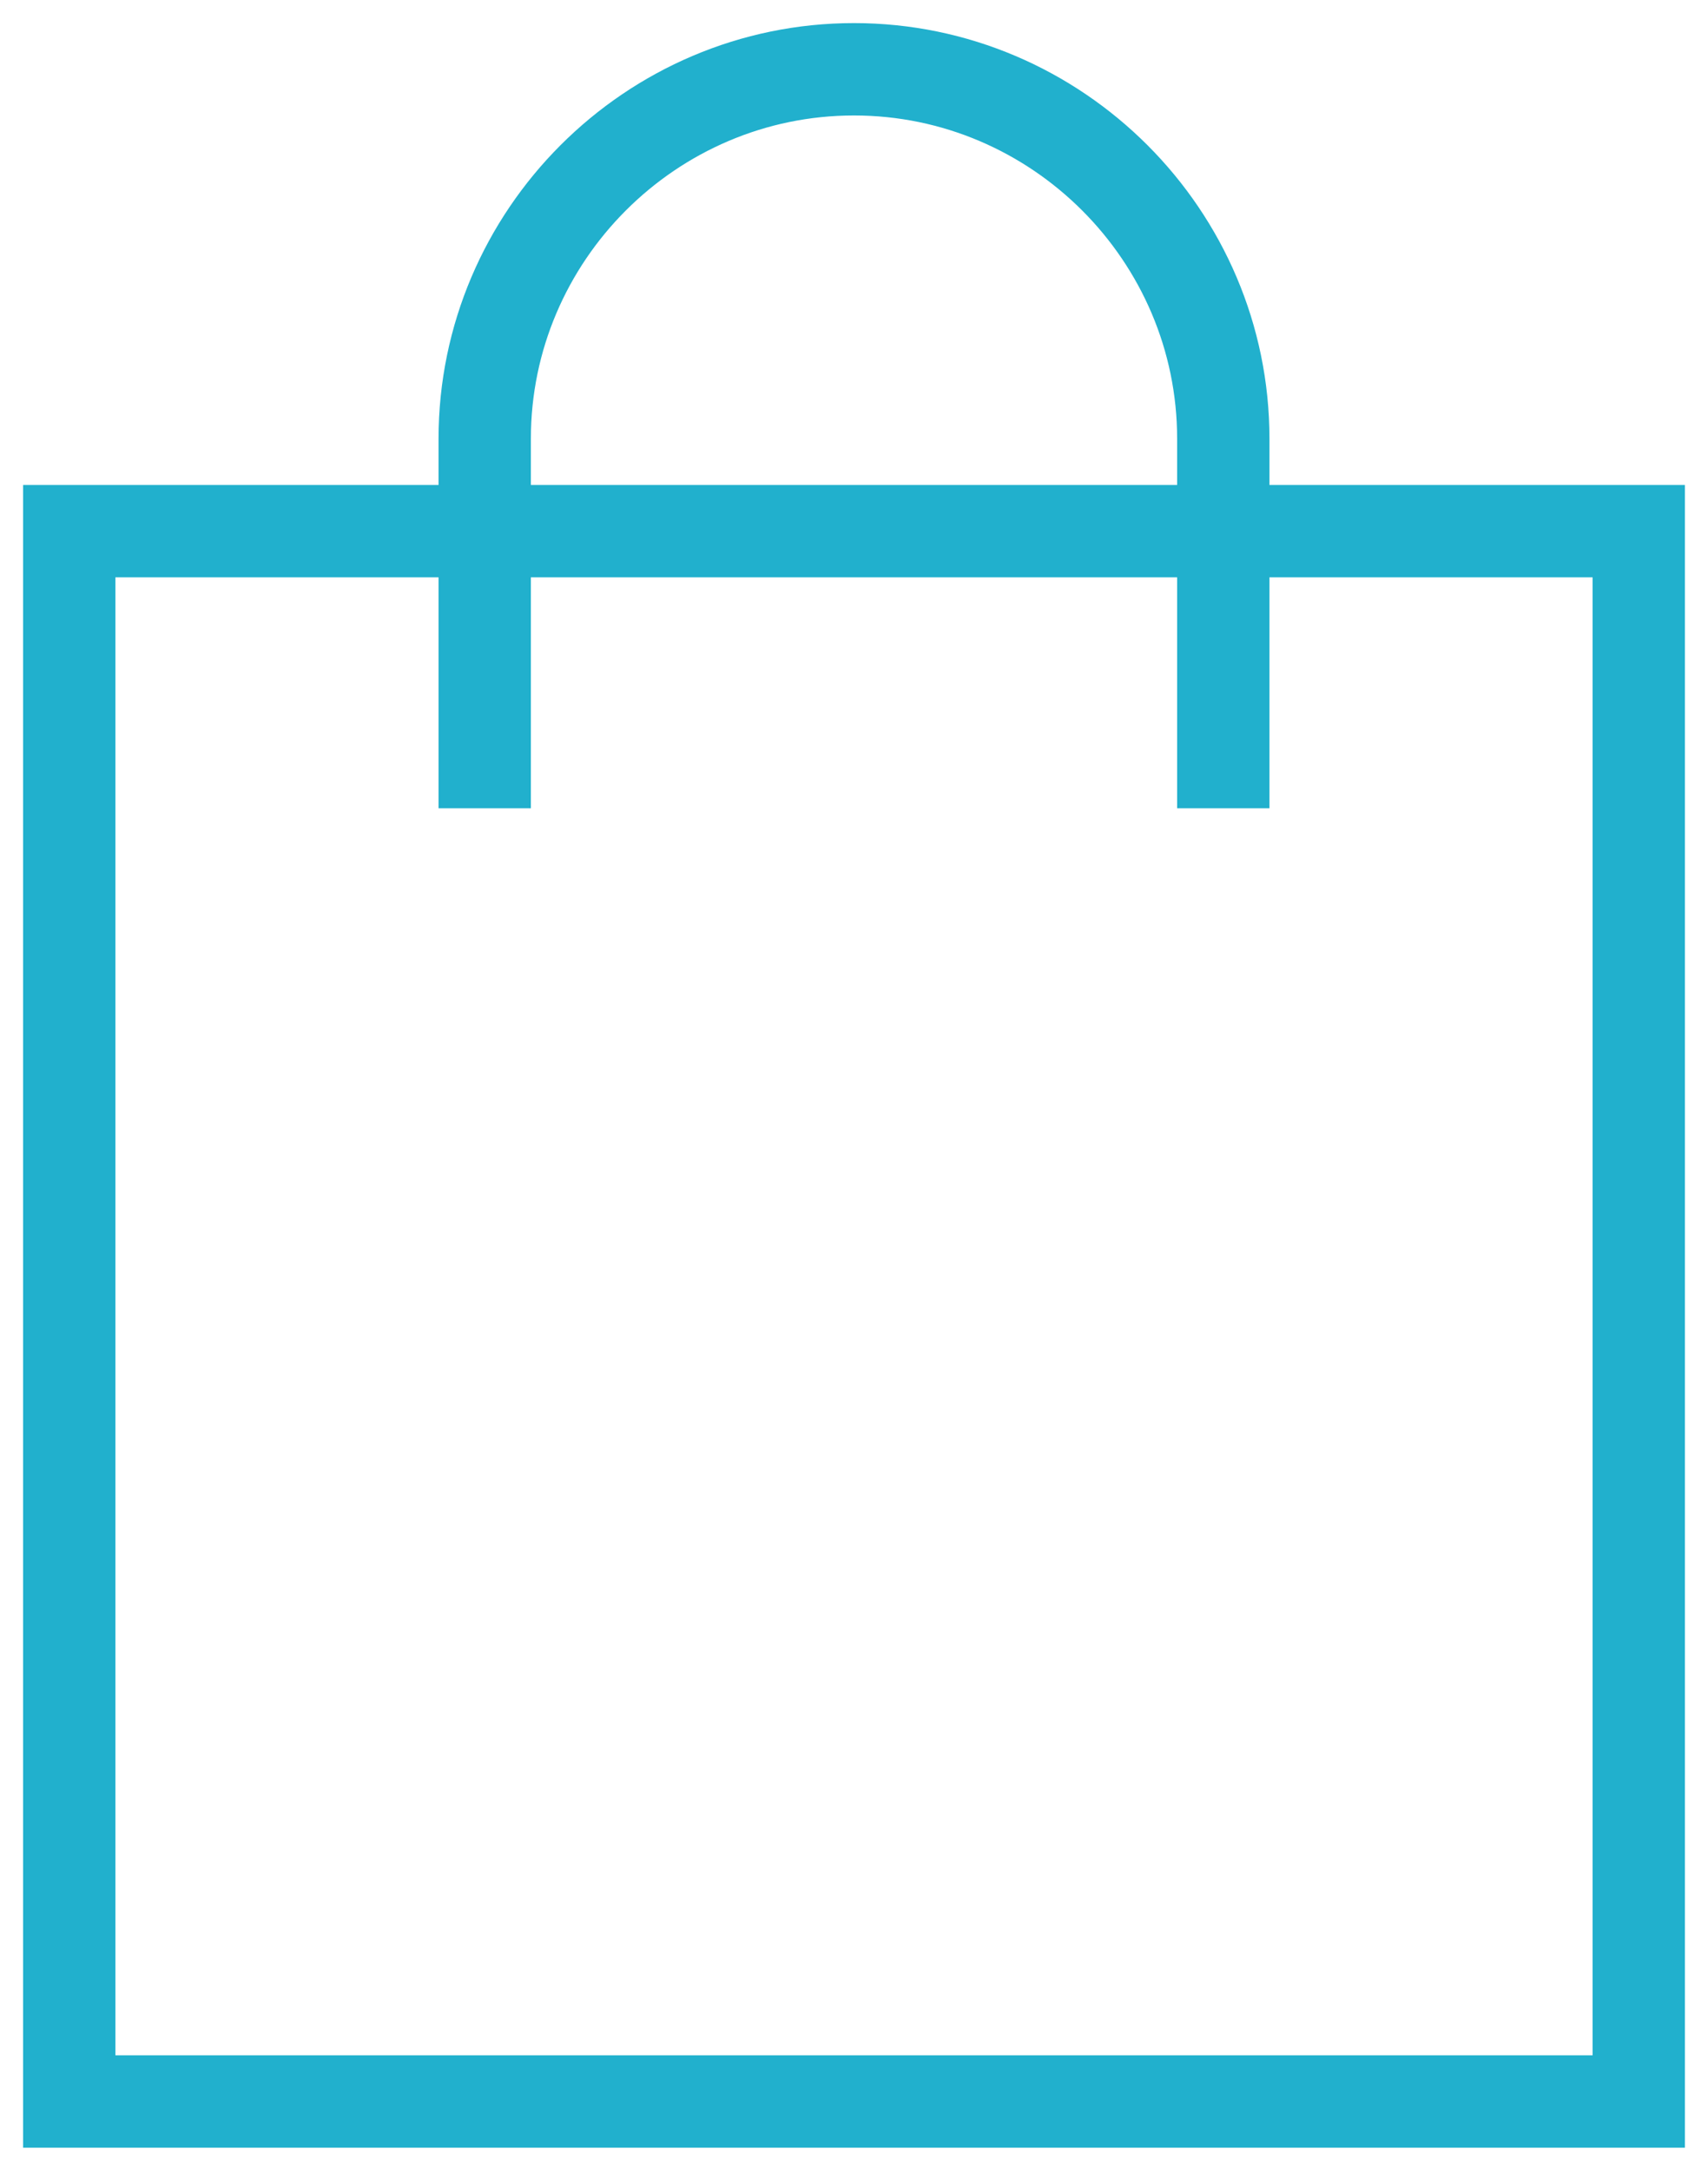 <svg width="37" height="47" viewBox="0 0 37 47" xmlns="http://www.w3.org/2000/svg"><title>testimonial-icon-shopping</title><g stroke-width="2" stroke="#21B0CD" fill="none" fill-rule="evenodd"><path d="M35.5 45.5h-34v-34h34z"/><path d="M10.5 17.5v-8c0-4.4 3.6-8 8-8s8 3.6 8 8v8"/></g></svg>